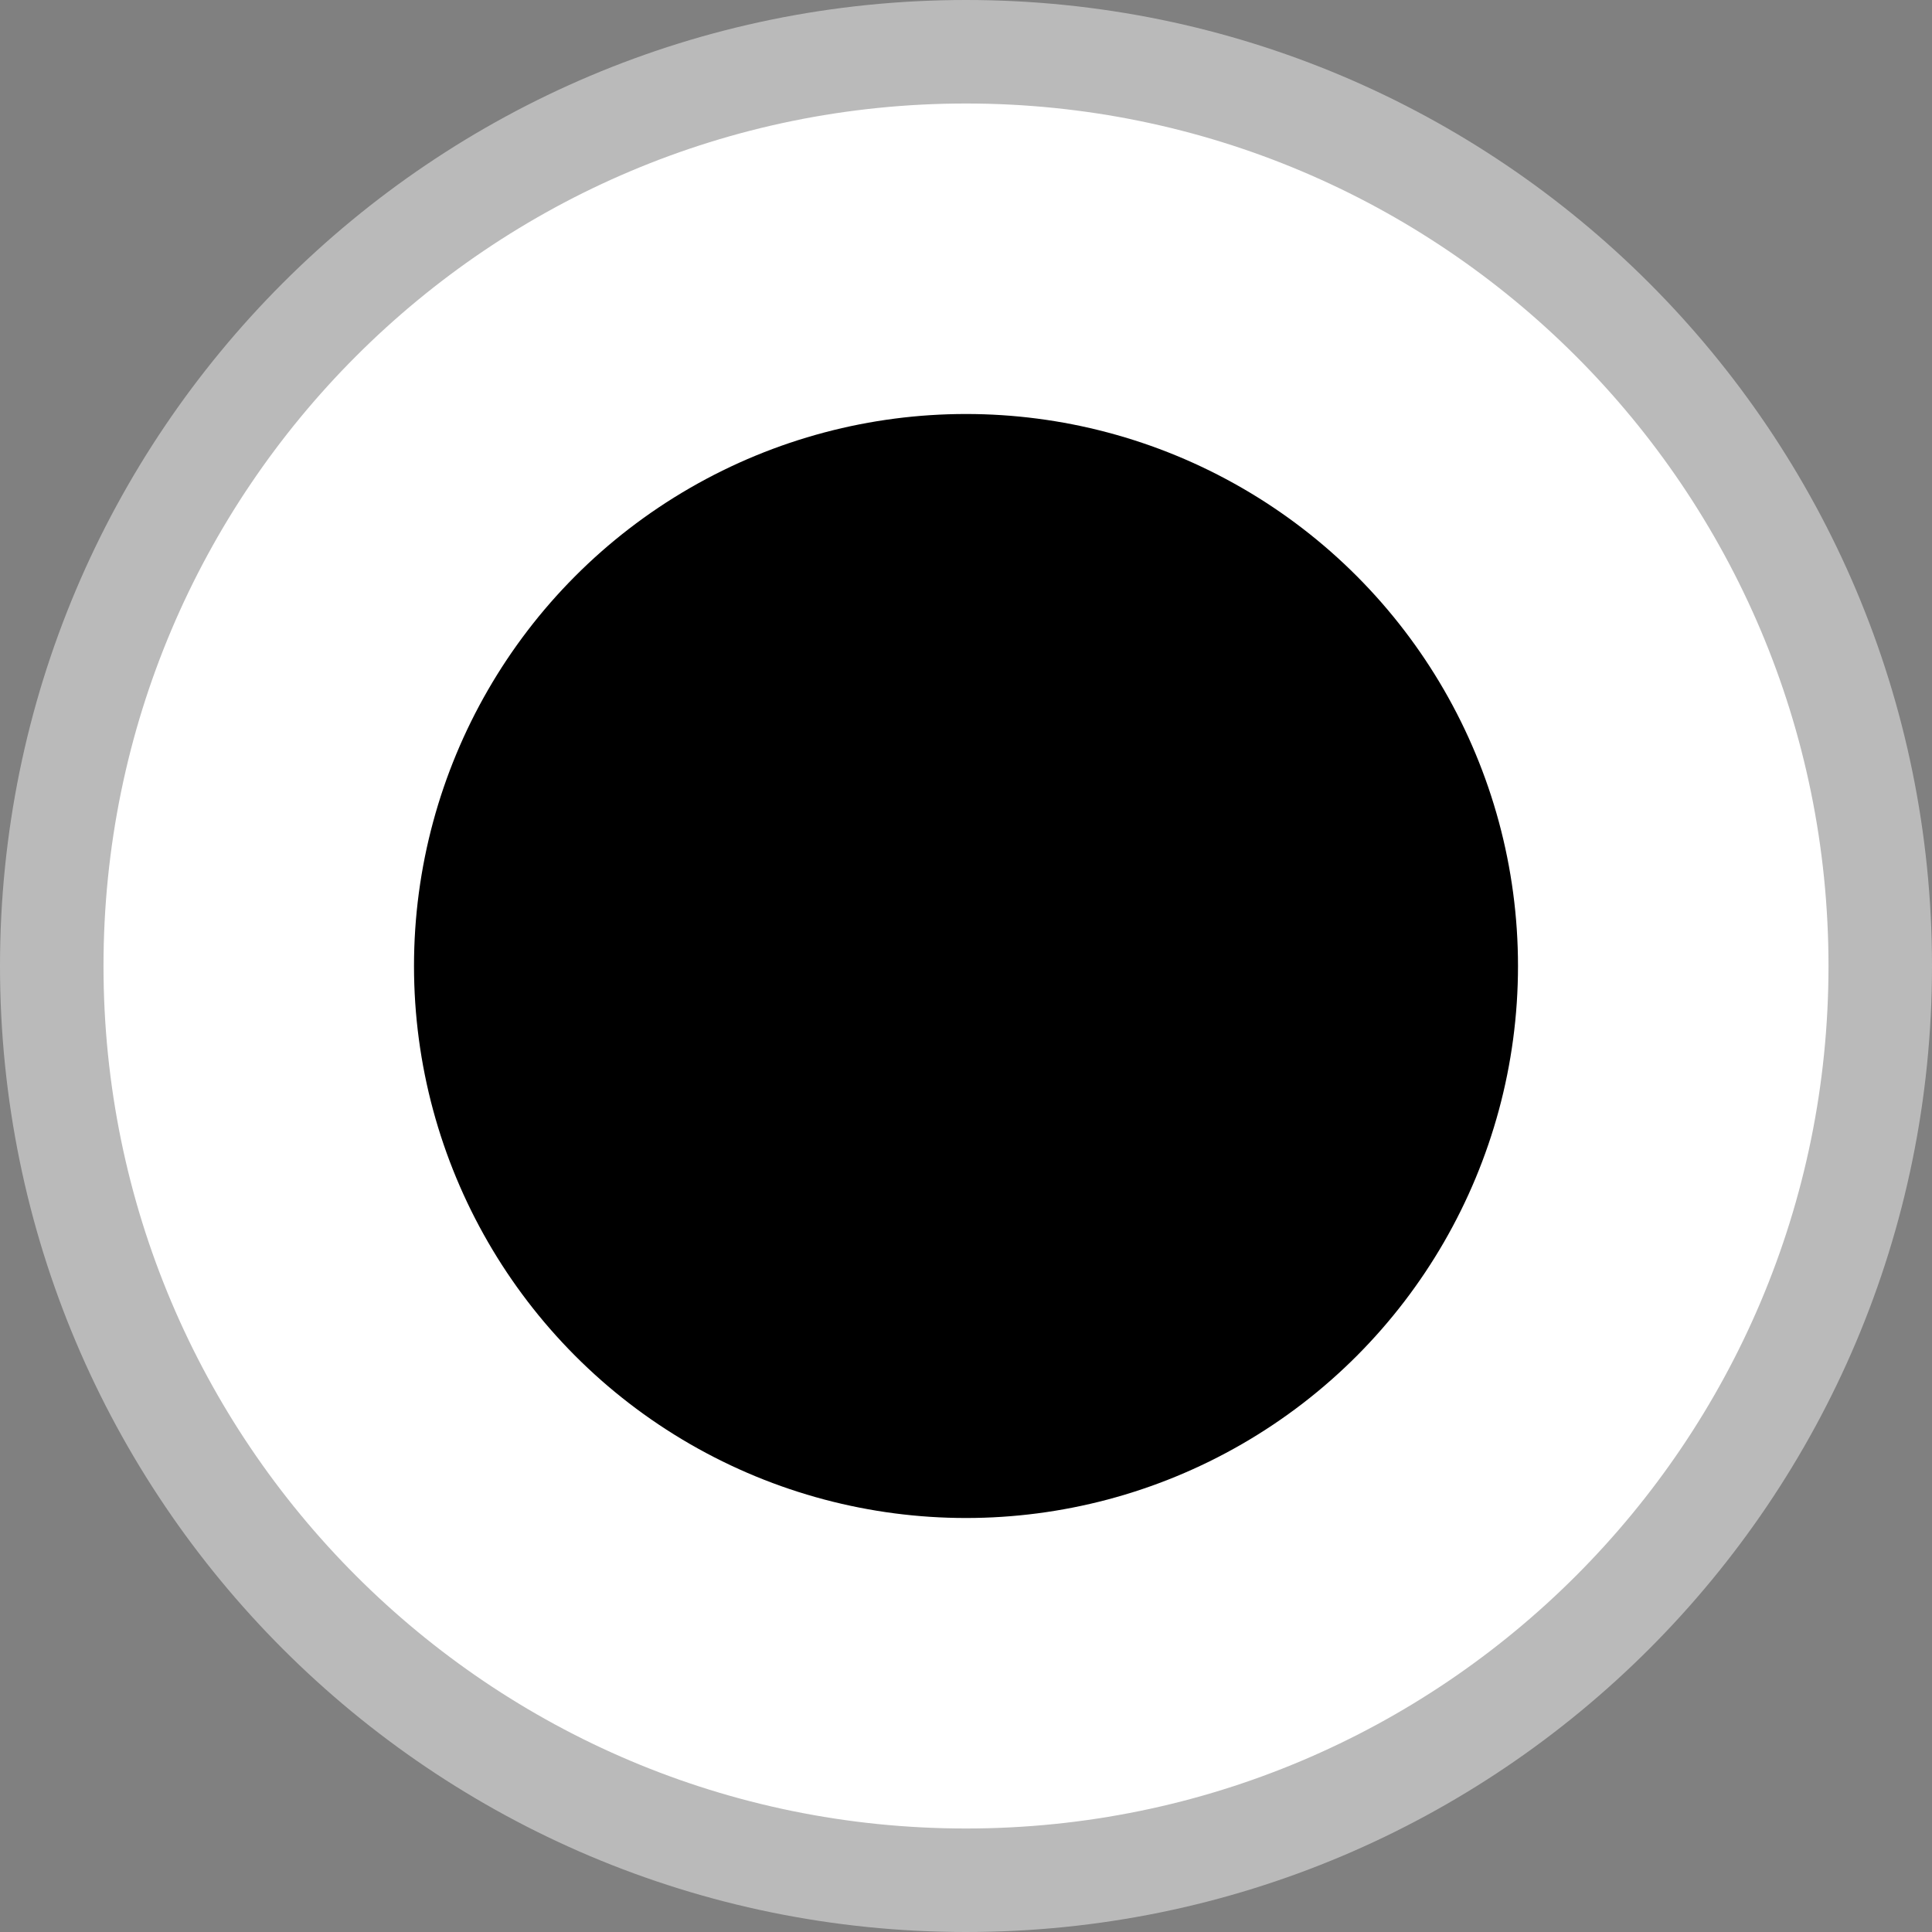 <svg width="28" height="28" viewBox="0 0 28 28" fill="none" xmlns="http://www.w3.org/2000/svg">
<rect x="0" y="0" width="28" height="28" fill="#808080" stroke="none"/>
<path d="M27.25 14C27.25 21.318 21.318 27.25 14 27.25C6.682 27.25 0.75 21.318 0.75 14C0.75 6.682 6.682 0.75 14 0.75C21.318 0.75 27.25 6.682 27.25 14Z" fill="white" stroke="#BABABA" stroke-width="1.5"/>
<ellipse cx="14" cy="14" rx="8" ry="8" fill="black"/>
</svg>

